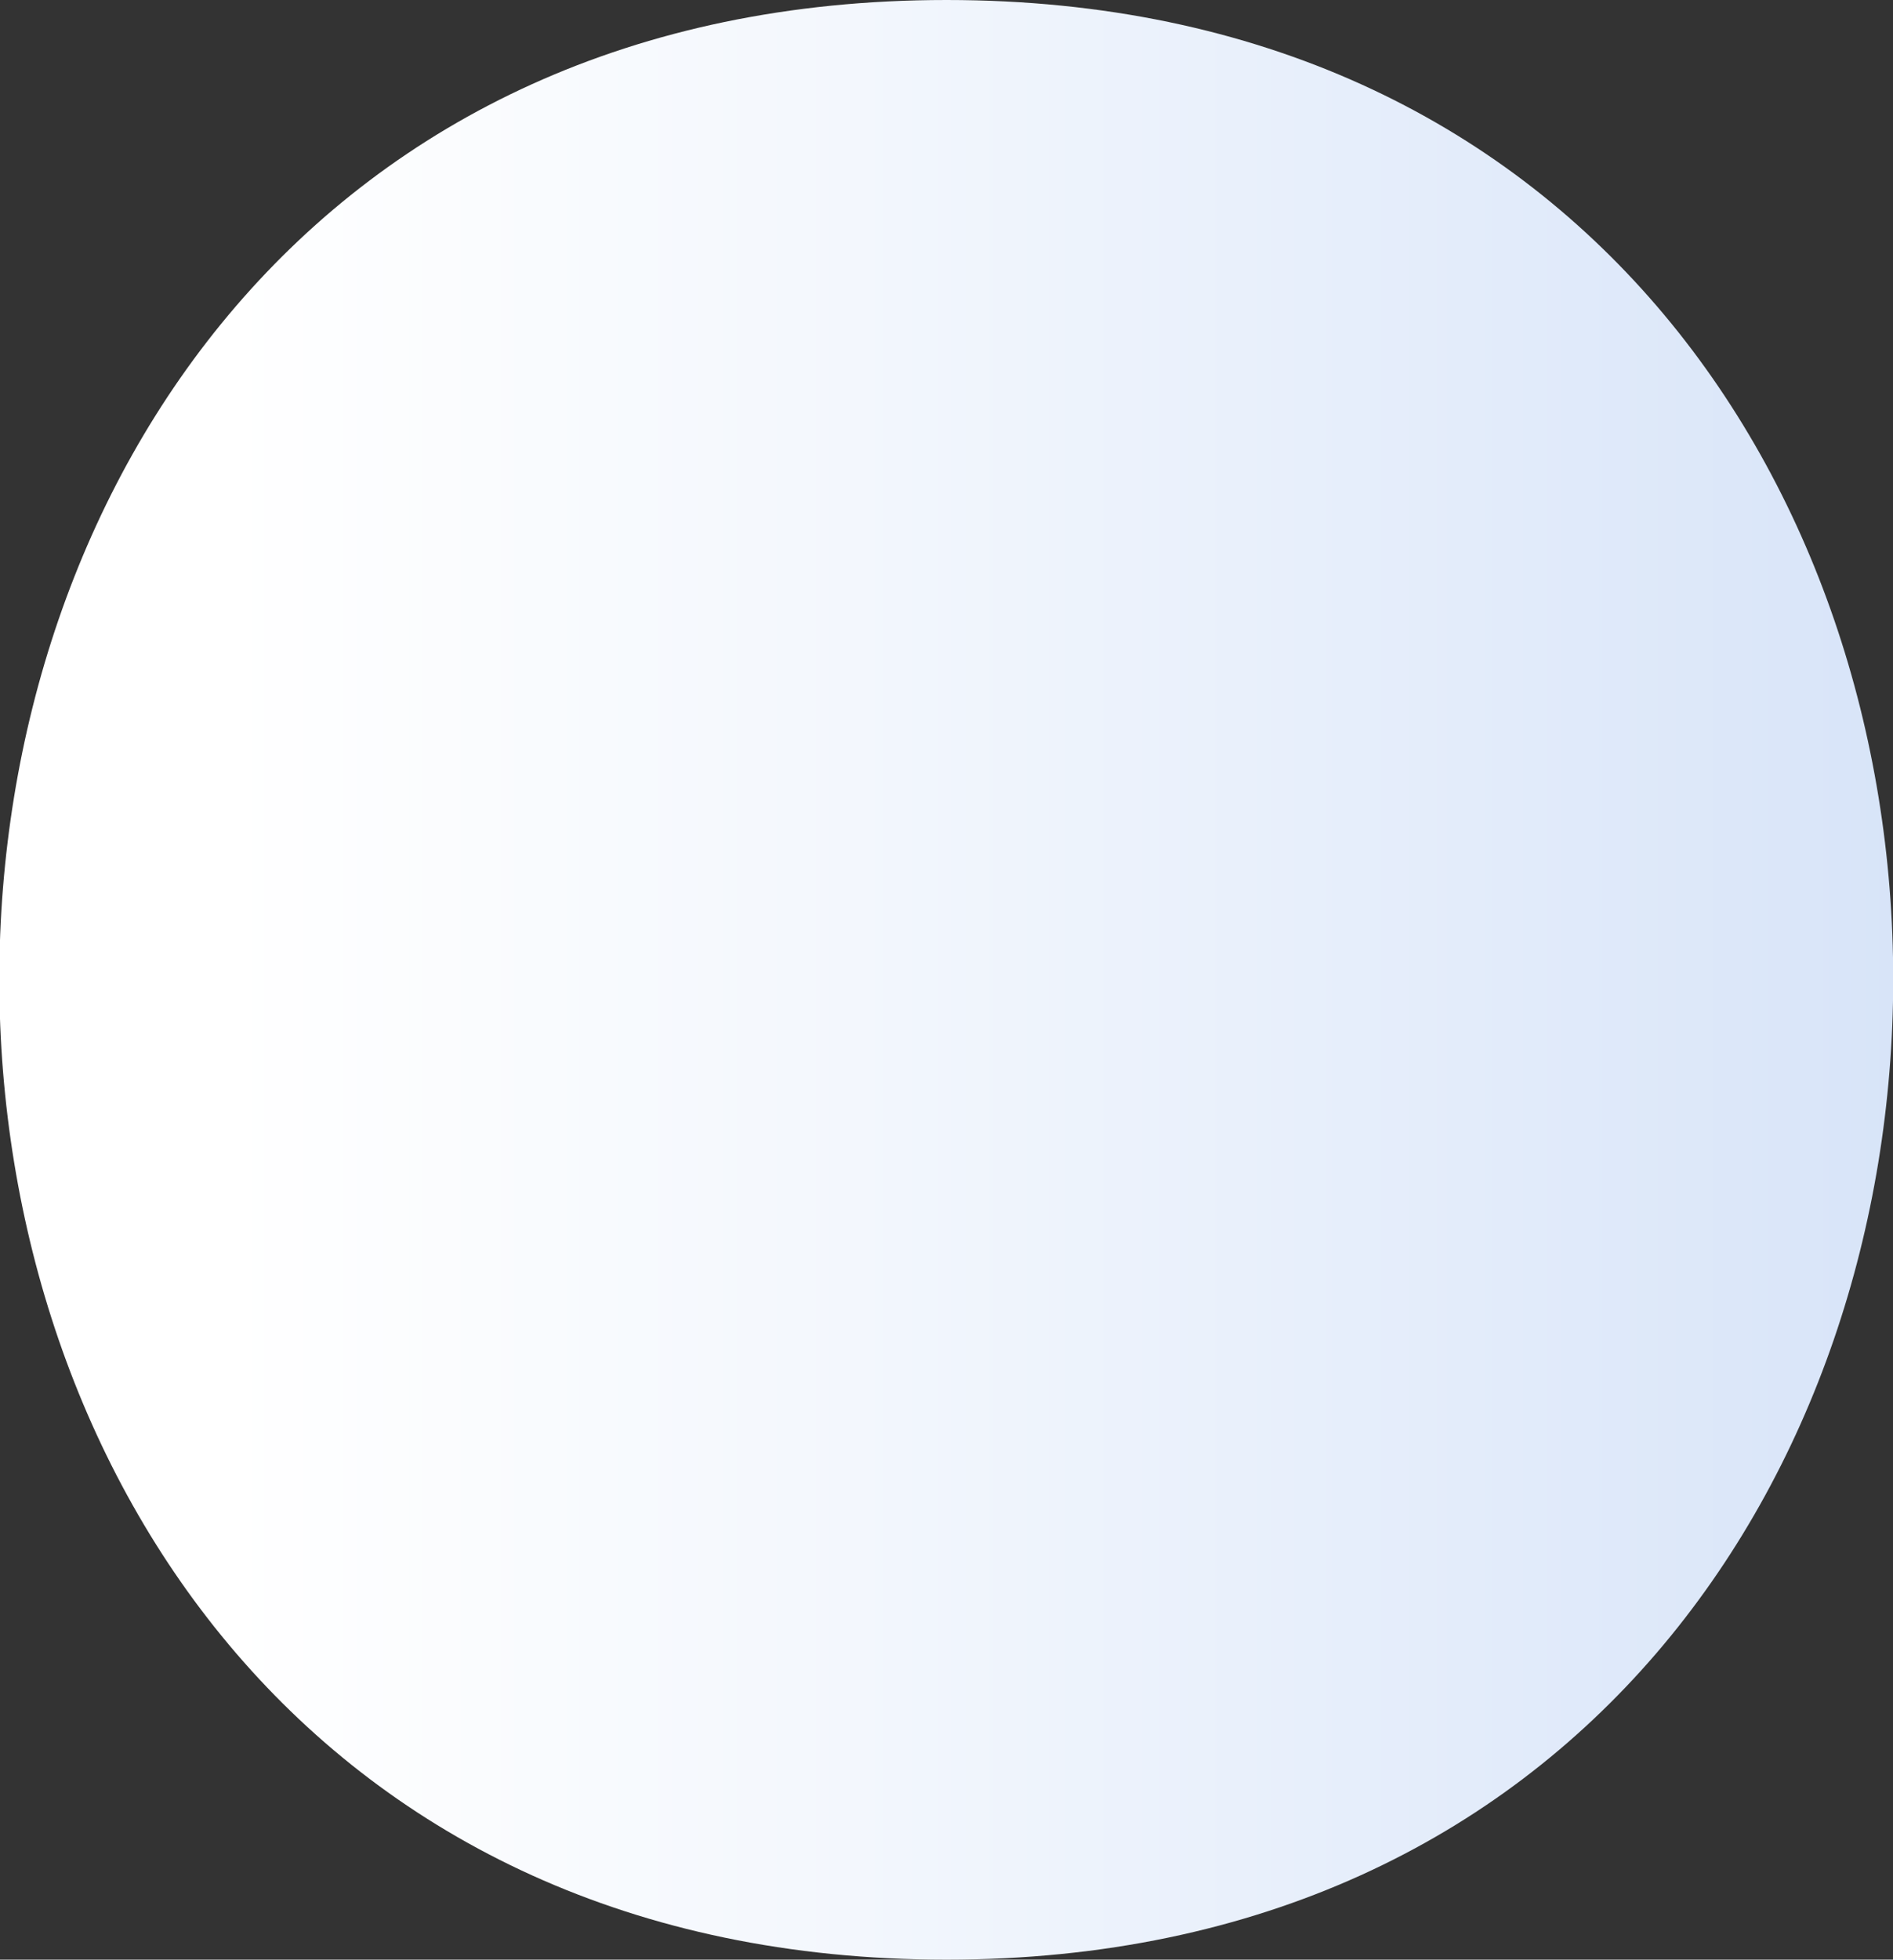 <svg id="Group_747" data-name="Group 747" xmlns="http://www.w3.org/2000/svg" xmlns:xlink="http://www.w3.org/1999/xlink" width="4.478" height="4.633" viewBox="0 0 4.478 4.633">
  <rect x="0" y="0" width="4.478" height="4.633" fill="#333333" stroke="none"/>
  <defs>
    <linearGradient id="linear-gradient" x1="1" y1="0.5" x2="0" y2="0.5" gradientUnits="objectBoundingBox">
      <stop offset="0.002" stop-color="#d0dff7"/>
      <stop offset="0.091" stop-color="#d6e3f8"/>
      <stop offset="0.537" stop-color="#f3f7fd"/>
      <stop offset="0.791" stop-color="#fff"/>
    </linearGradient>
  </defs>
  <path id="Path_4228" data-name="Path 4228" d="M1038.223,476.861c2.983,0,2.989-4.633,0-4.633s-2.986,4.633,0,4.633Z" transform="translate(-1035.984 -472.228)" fill="url(#linear-gradient)"/>
</svg>
